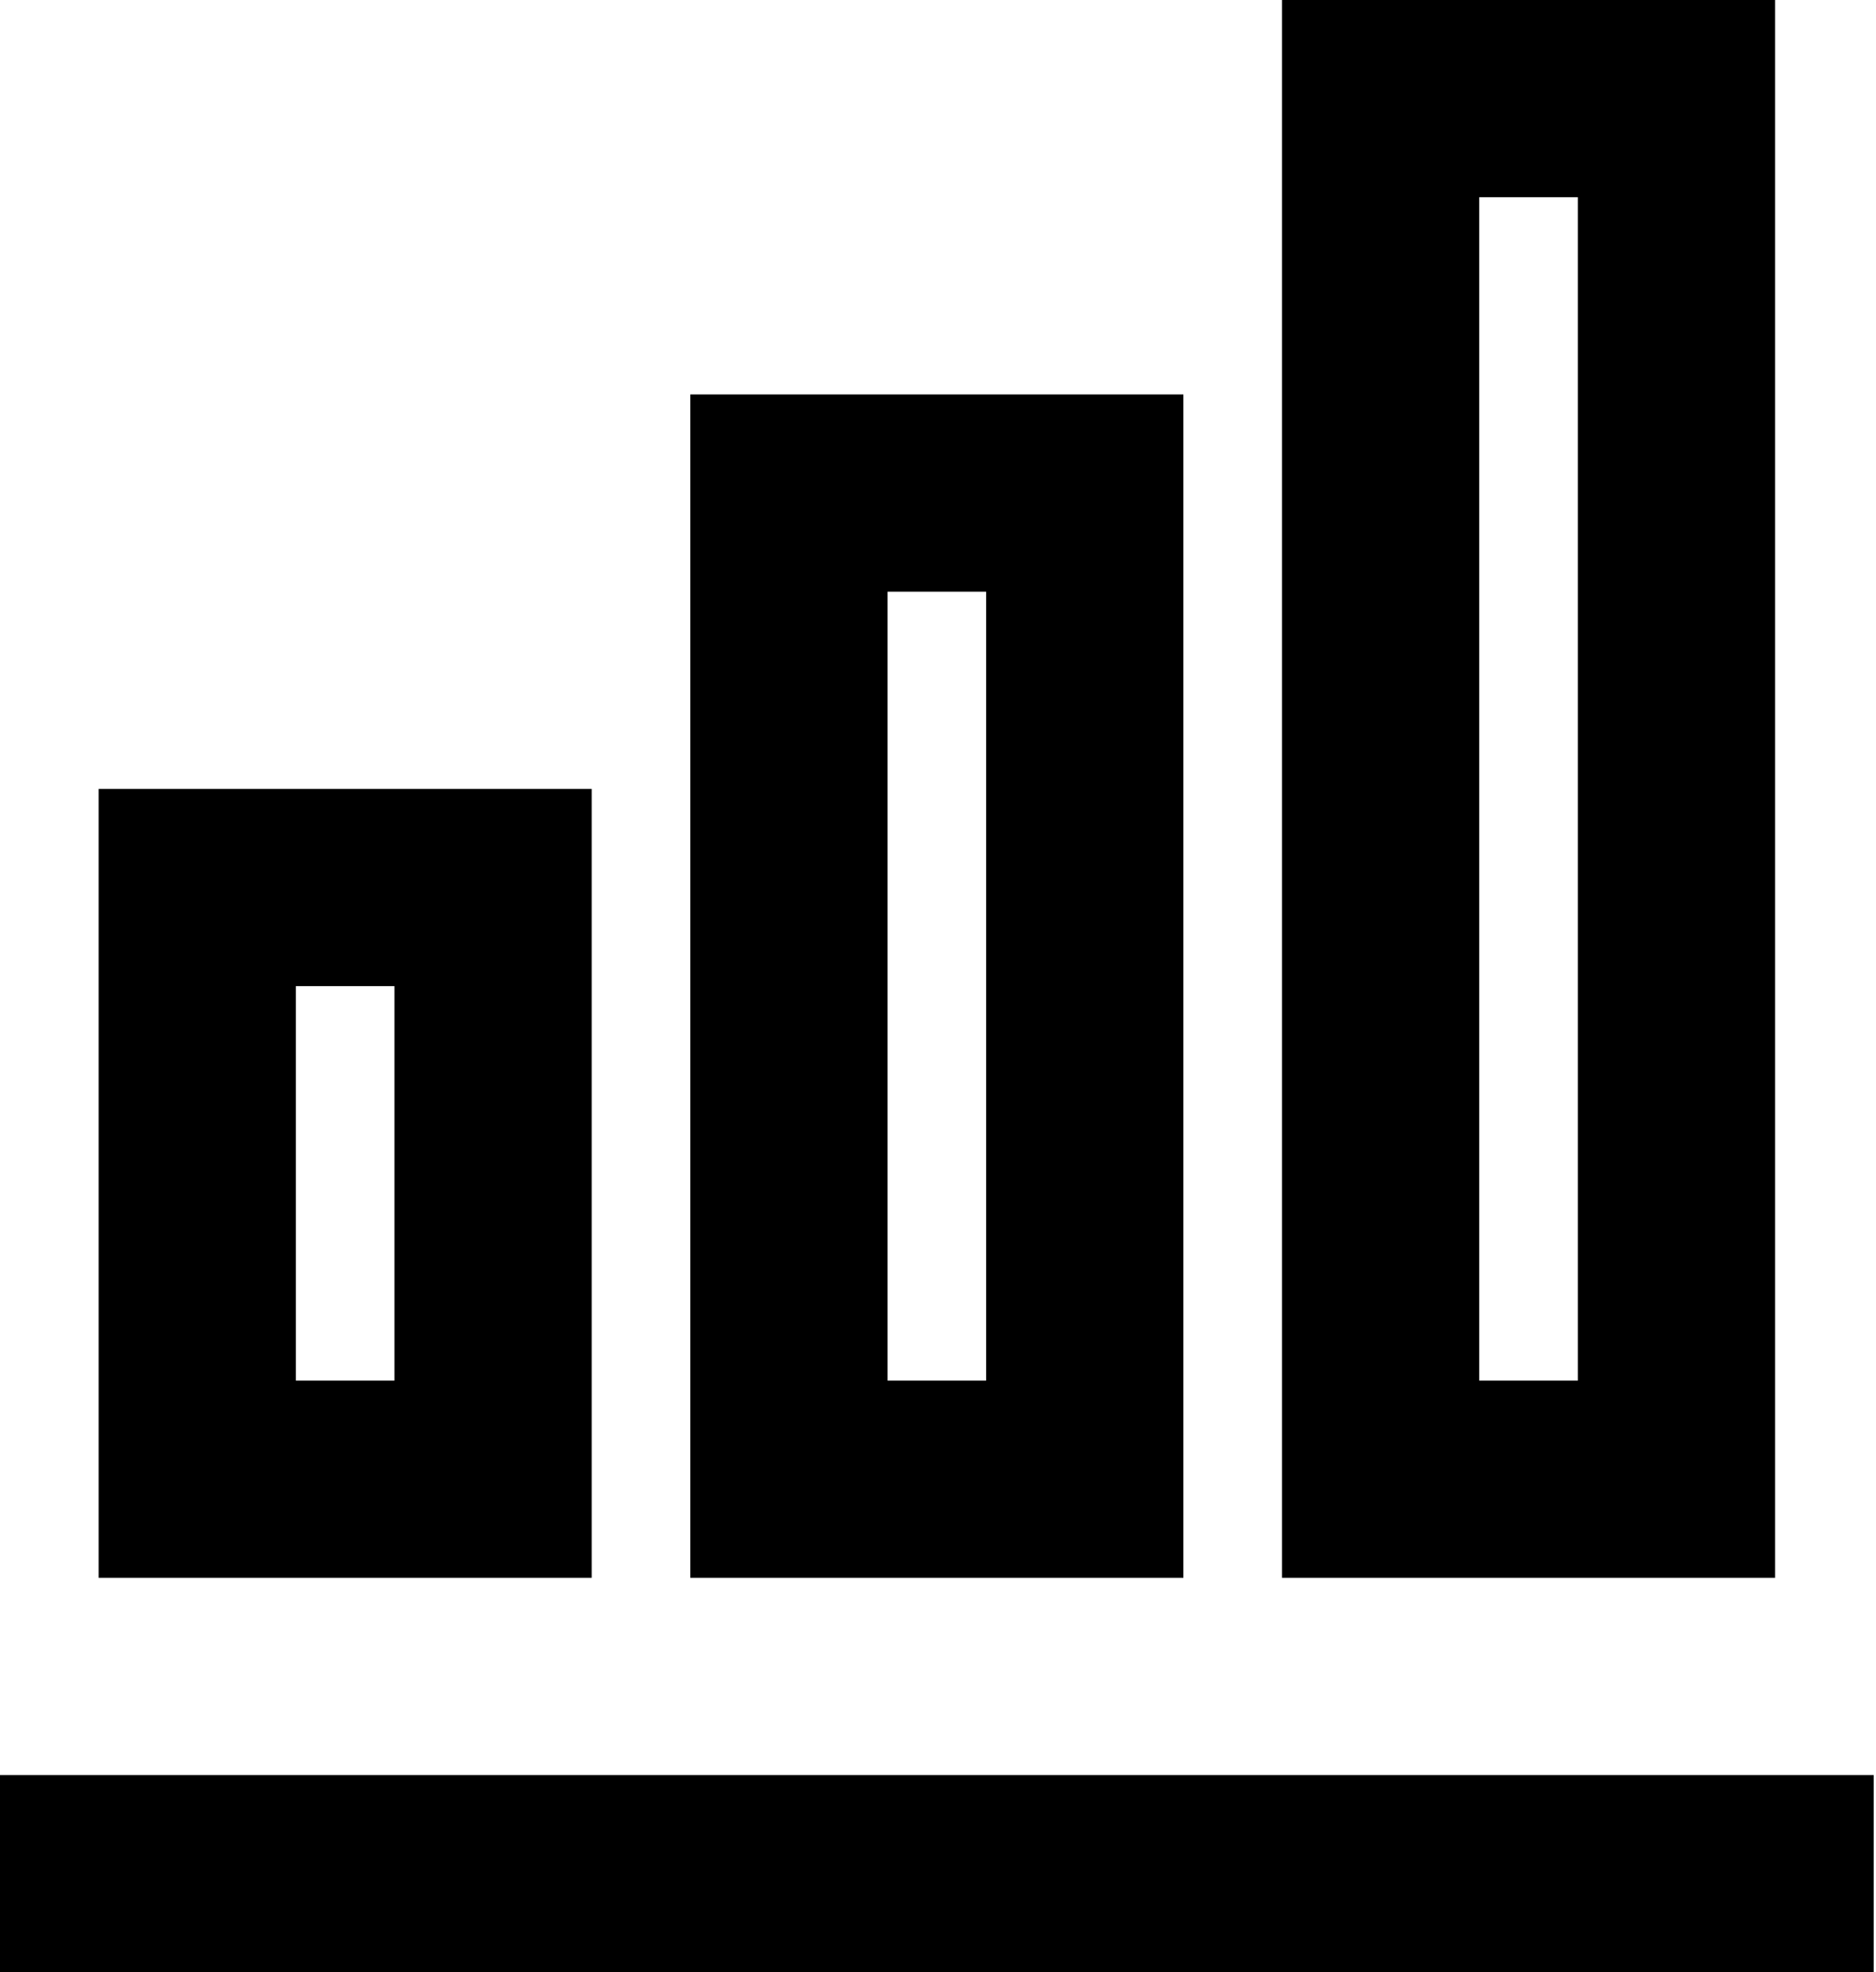 <svg width="487" height="512" viewBox="0 0 487 512" fill="none" xmlns="http://www.w3.org/2000/svg">
<path d="M153.6 409.6H25.6V204.8H153.6V409.6ZM102.4 358.4V256H76.8V358.4H102.4ZM256 358.4V153.6H230.4V358.4H256ZM307.2 409.6H179.2V102.4H307.2V409.6ZM409.6 358.4V51.2H384V358.4H409.6ZM460.8 409.6H332.8V0H460.8V409.6ZM486.4 512H0V460.8H486.4V512Z" fill="black"/>
</svg>
